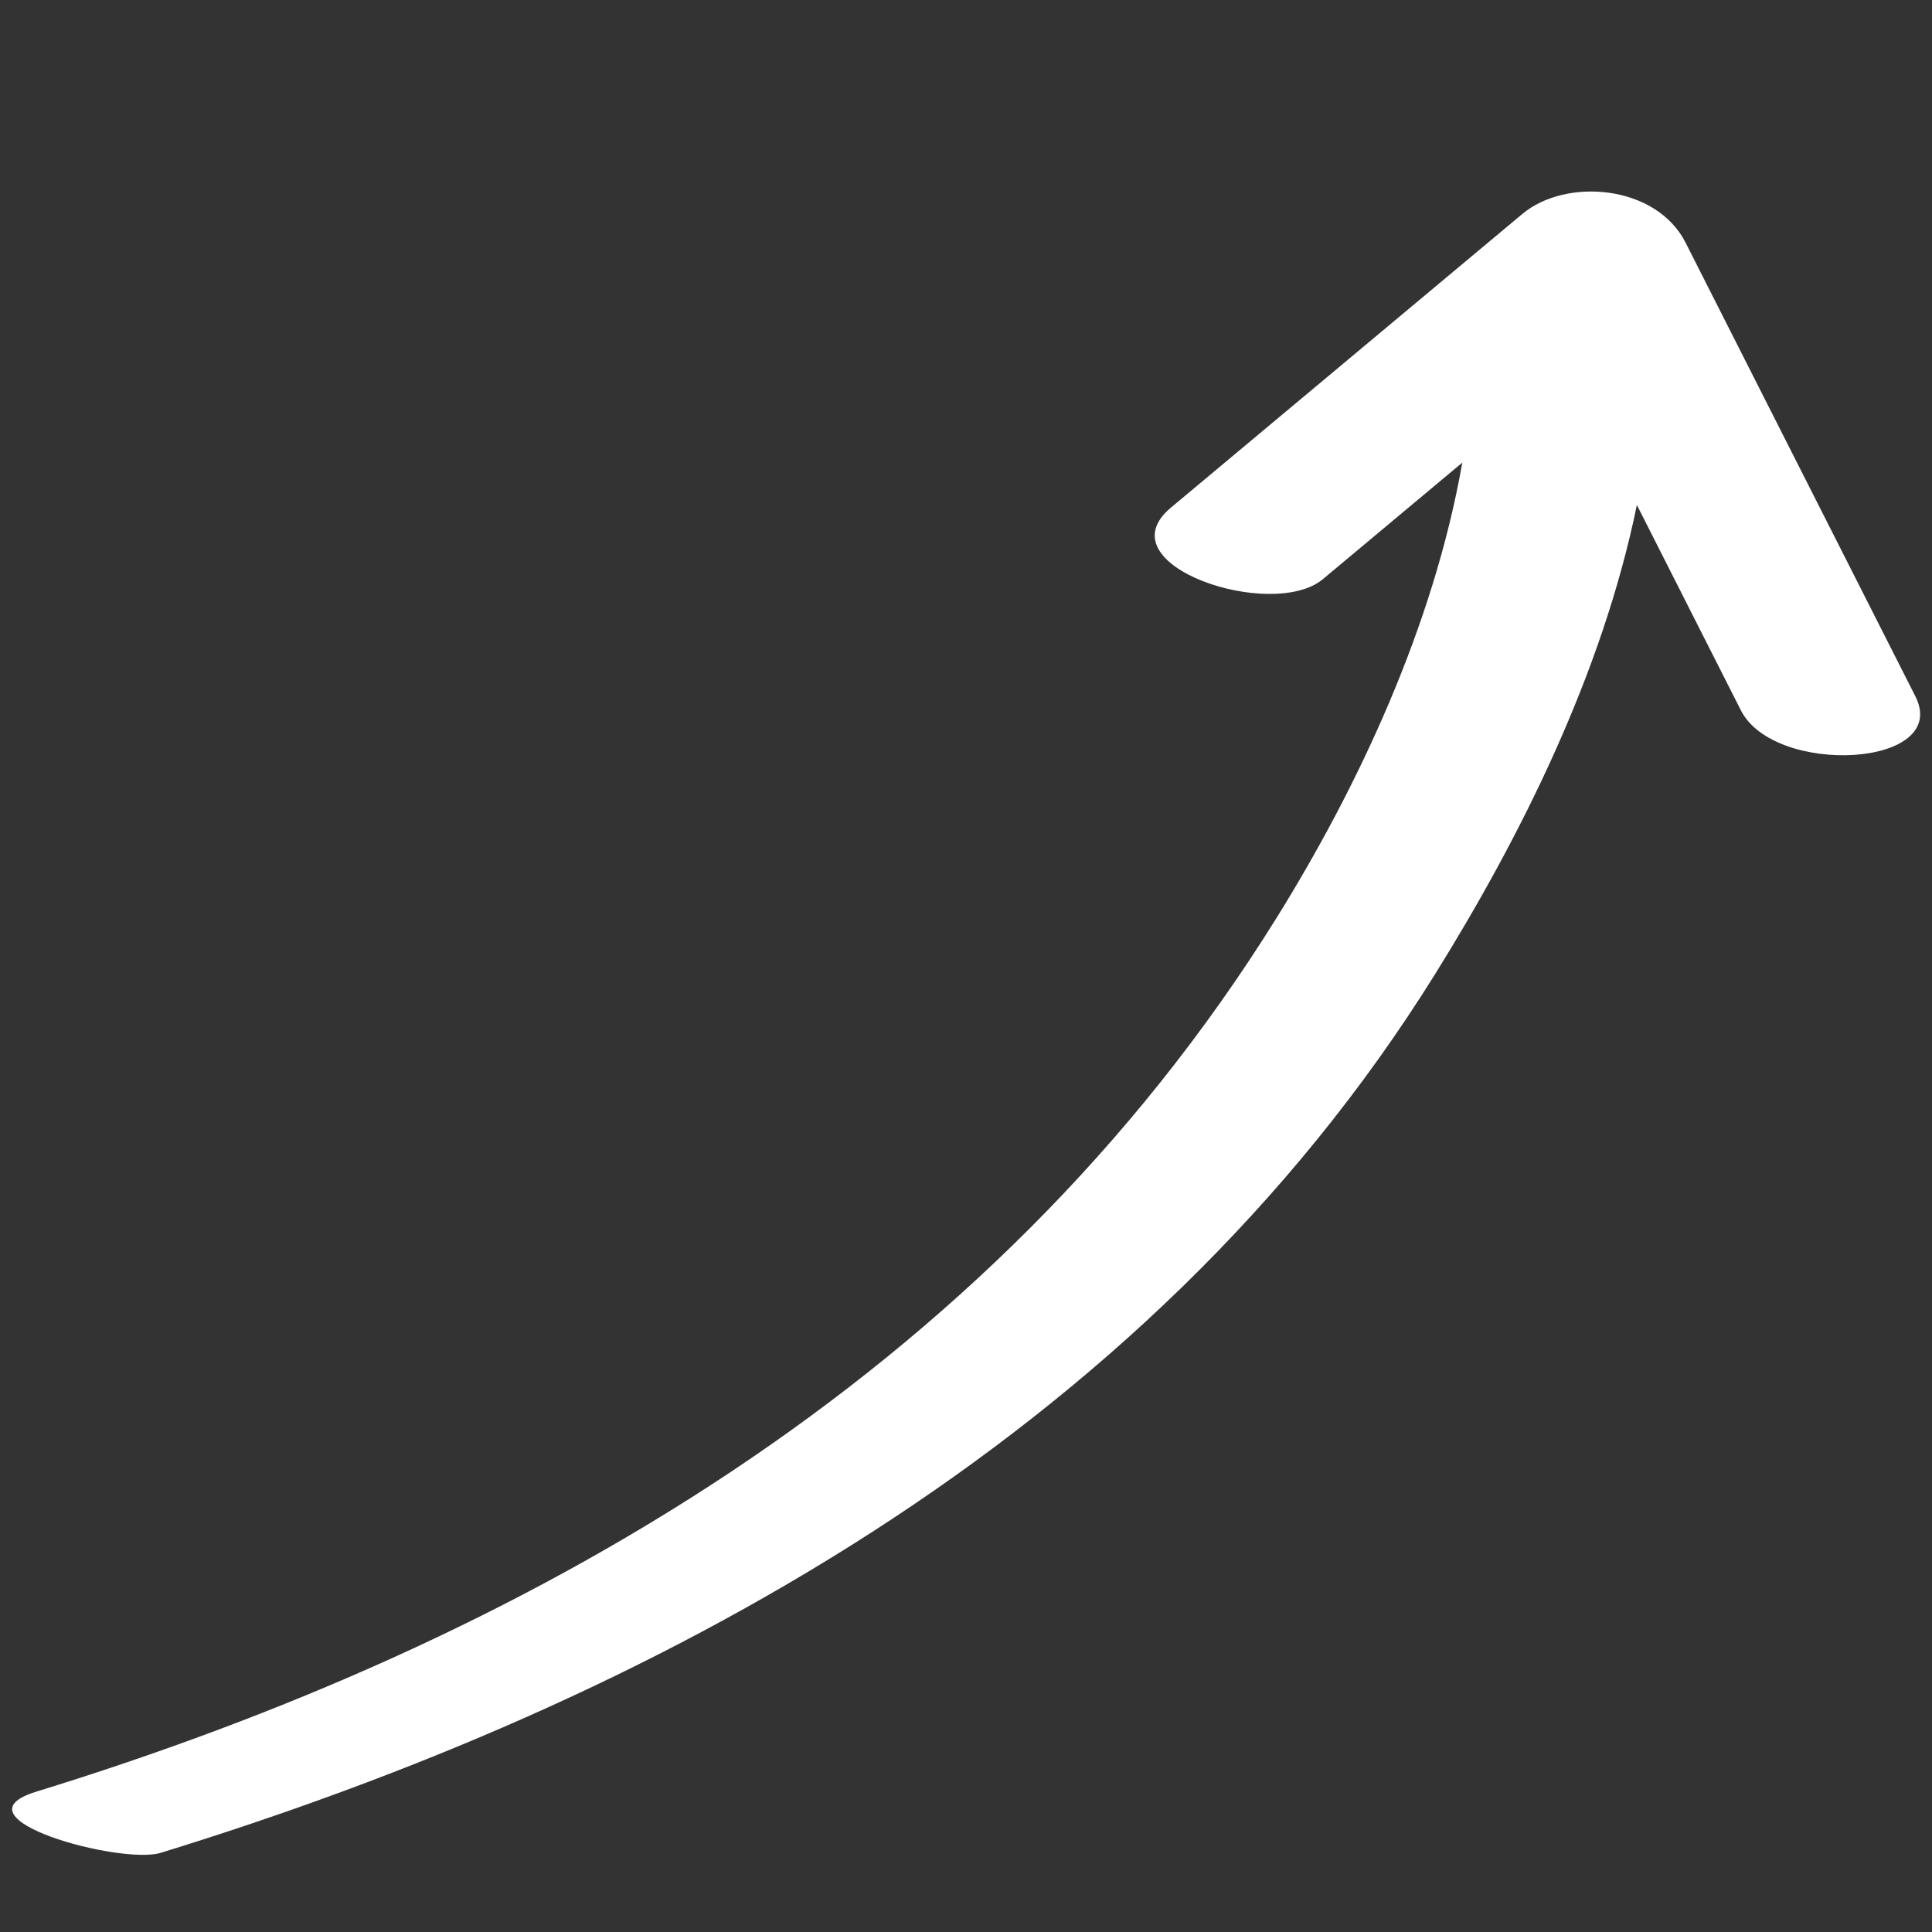 <?xml version="1.0" standalone="no"?><!DOCTYPE svg PUBLIC "-//W3C//DTD SVG 1.1//EN" "http://www.w3.org/Graphics/SVG/1.1/DTD/svg11.dtd"><svg class="icon" width="16px" height="16.00px" viewBox="0 0 1024 1024" version="1.1" xmlns="http://www.w3.org/2000/svg"><rect x="0" y="0" width="1024" height="1024" fill="#333333" stroke="none"/><path d="M19.199 949.626c258.083-79.467 505.199-218.608 657.261-462.896 43.449-69.816 83.358-154.938 98.591-241.531-24.626 20.586-49.253 41.169-73.881 61.756-26.847 22.431-117.062-7.386-80.564-37.899 62.082-51.894 124.186-103.789 186.27-155.662 23.226-19.417 70.927-15.515 86.499 15.186 40.587 80.156 81.195 160.277 121.78 240.421 19.136 37.769-74.63 42.653-92.422 7.534-18.377-36.287-36.767-72.585-55.155-108.885-18.329 89.513-61.802 176.142-106.922 248.609-153.743 247.022-416.245 385.953-675.53 465.793-21.053 6.472-111.745-18.32-65.926-32.431v0 0z" fill="#ffffff" /></svg>
